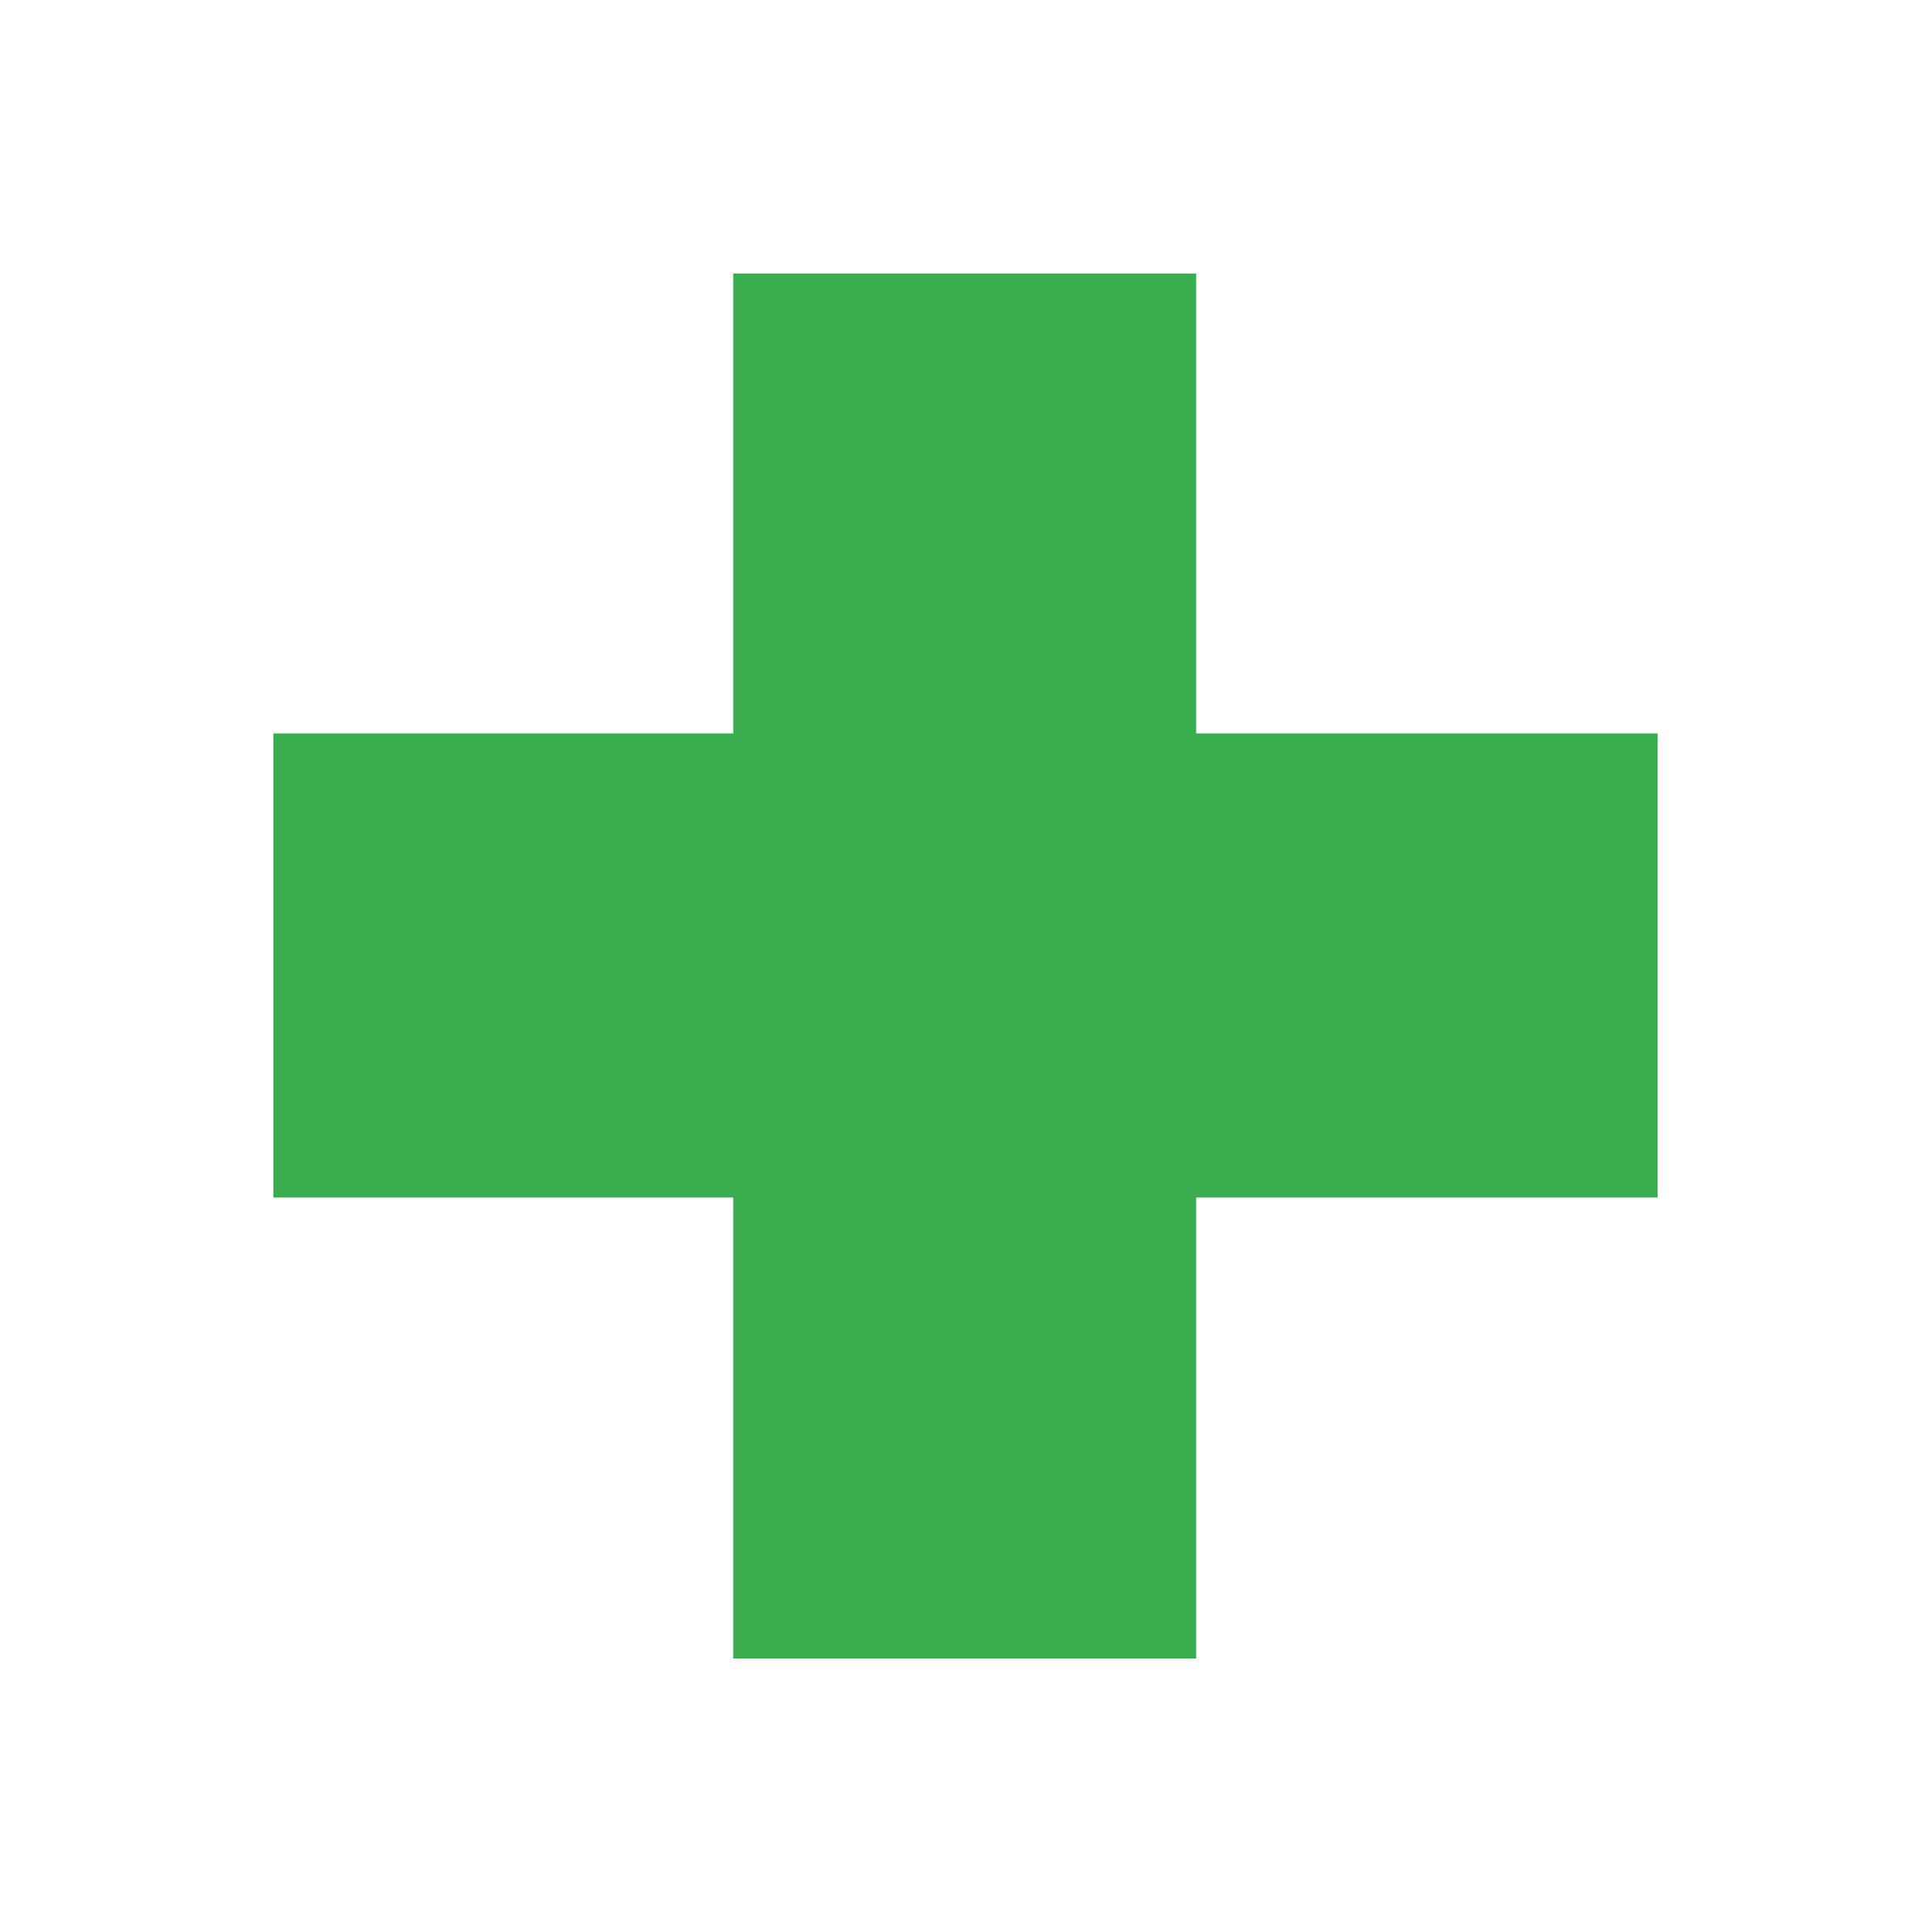 <?xml version="1.0" encoding="UTF-8" standalone="no"?>
<svg
   xmlns:dc="http://purl.org/dc/elements/1.1/"
   xmlns:cc="http://creativecommons.org/ns#"
   xmlns:rdf="http://www.w3.org/1999/02/22-rdf-syntax-ns#"
   xmlns:svg="http://www.w3.org/2000/svg"
   xmlns="http://www.w3.org/2000/svg"
   xmlns:sodipodi="http://sodipodi.sourceforge.net/DTD/sodipodi-0.dtd"
   xmlns:inkscape="http://www.inkscape.org/namespaces/inkscape"
   sodipodi:docname="square-cross.svg"
   inkscape:version="1.0 (4035a4fb49, 2020-05-01)"
   id="svg894"
   version="1.1"
   viewBox="0 0 169.522 169.598"
   height="169.598mm"
   width="169.522mm">
  <defs
     id="defs888" />
  <sodipodi:namedview
     fit-margin-bottom="0"
     fit-margin-right="0"
     fit-margin-left="0"
     fit-margin-top="0"
     inkscape:window-maximized="1"
     inkscape:window-y="-11"
     inkscape:window-x="-11"
     inkscape:window-height="2066"
     inkscape:window-width="3840"
     showgrid="false"
     inkscape:document-rotation="0"
     inkscape:current-layer="layer1"
     inkscape:document-units="mm"
     inkscape:cy="399.97335"
     inkscape:cx="435.71426"
     inkscape:zoom="1.4"
     inkscape:pageshadow="2"
     inkscape:pageopacity="0.0"
     borderopacity="1.0"
     bordercolor="#666666"
     pagecolor="#ffffff"
     id="base" />
  <g
     transform="translate(9.449,-42.34)"
     id="layer1"
     inkscape:groupmode="layer"
     inkscape:label="Laag 1">
    <path
       d="M 95.566,147.19 V 106.452 H 54.922 v 40.739 m 0.271,0.266 v -40.739 H 14.549 v 40.739 m 121.526,0 v -40.739 H 95.431 v 40.739 m 0.135,40.473 v -40.739 H 54.922 v 40.739 M 95.566,107.088 V 66.349 H 54.922 v 40.739"
       style="fill:#3aae4e;fill-opacity:1;stroke:none;stroke-width:0.265px;stroke-linecap:butt;stroke-linejoin:miter;stroke-opacity:1"
       id="path1466-8-8-3" />
  </g>
</svg>
